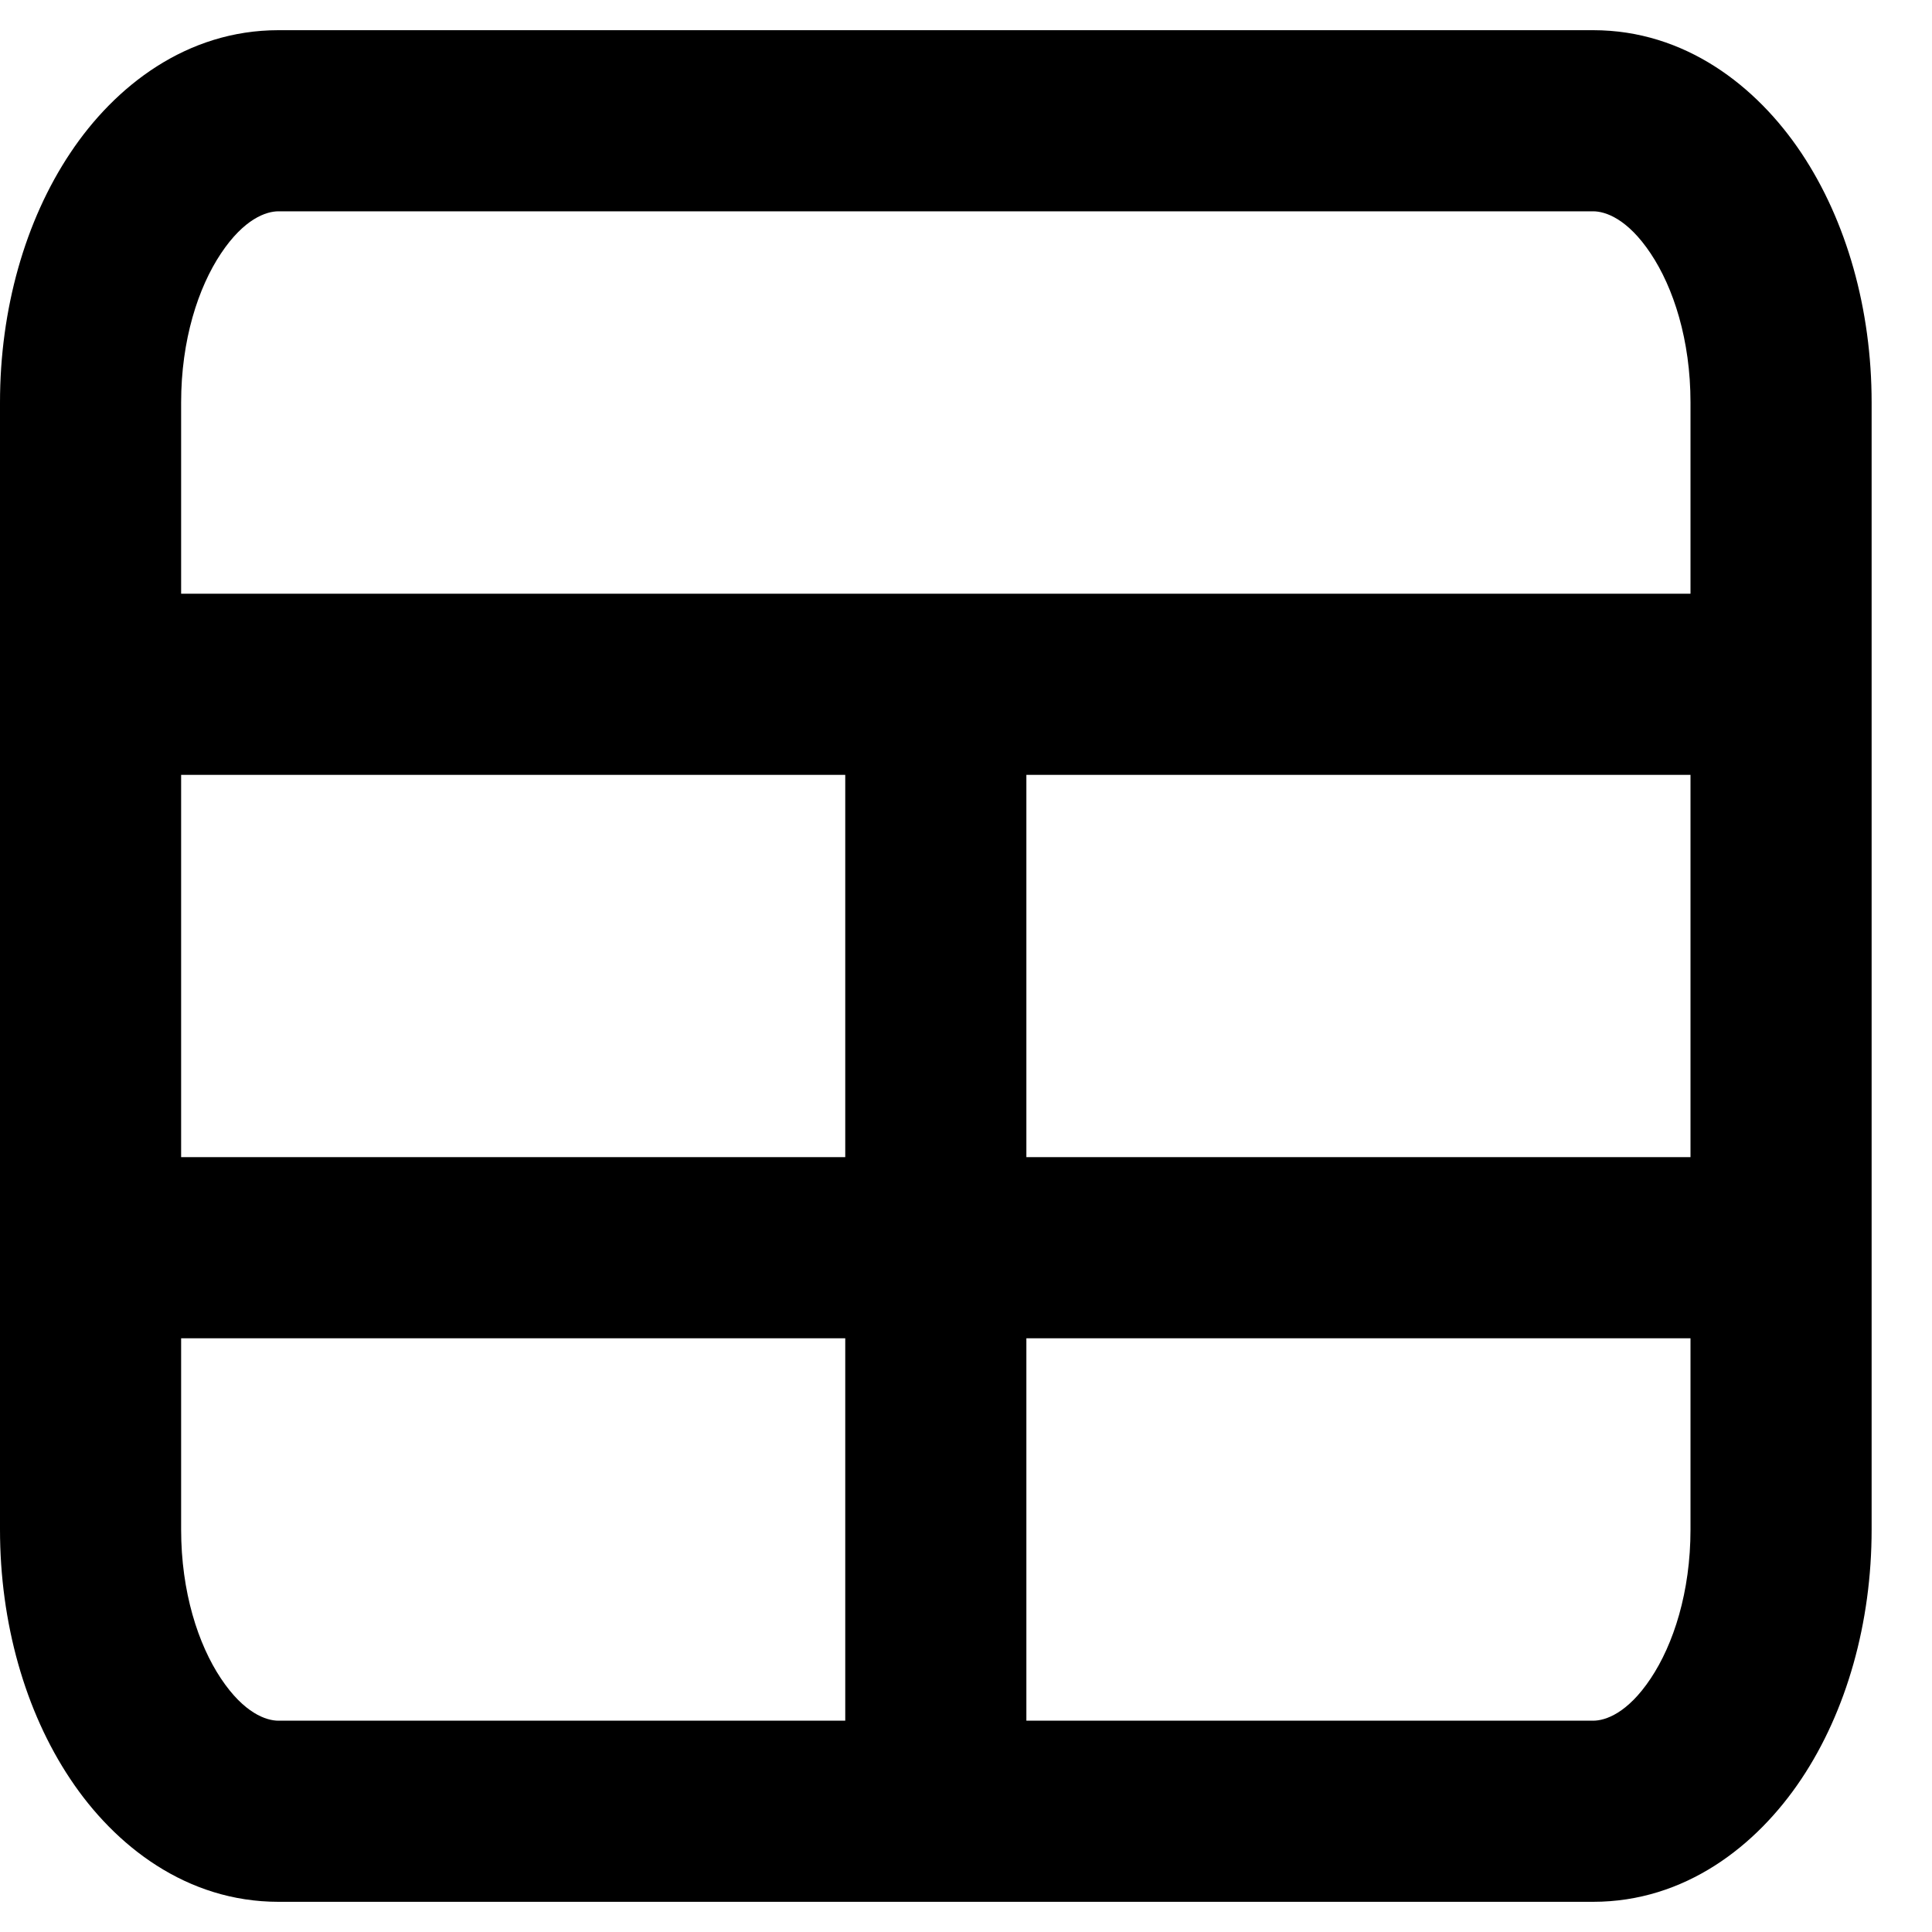 <svg width="16" height="16" viewBox="0 0 16 16" fill="none" xmlns="http://www.w3.org/2000/svg">
<path fill-rule="evenodd" clip-rule="evenodd" d="M0.582 1.267C0.952 0.711 1.547 0.25 2.306 0.25H13.194C13.953 0.25 14.547 0.711 14.918 1.267C15.293 1.829 15.5 2.562 15.5 3.333V12.667C15.5 13.438 15.293 14.171 14.918 14.733C14.547 15.289 13.953 15.75 13.194 15.75H2.306C1.547 15.75 0.952 15.289 0.582 14.733C0.207 14.171 0 13.438 0 12.667V3.333C0 2.562 0.207 1.829 0.582 1.267ZM1.83 2.099C1.641 2.382 1.5 2.816 1.5 3.333V4.917H14V3.333C14 2.816 13.859 2.382 13.67 2.099C13.478 1.811 13.295 1.75 13.194 1.75H2.306C2.205 1.75 2.022 1.811 1.83 2.099ZM14 6.417H8.5V9.583H14V6.417ZM14 11.083H8.5V14.25H13.194C13.295 14.25 13.478 14.189 13.67 13.901C13.859 13.618 14 13.184 14 12.667V11.083ZM7 14.25V11.083H1.5V12.667C1.5 13.184 1.641 13.618 1.83 13.901C2.022 14.189 2.205 14.25 2.306 14.25H7ZM1.5 9.583H7V6.417H1.5V9.583Z" fill="currentColor"/>
</svg>
